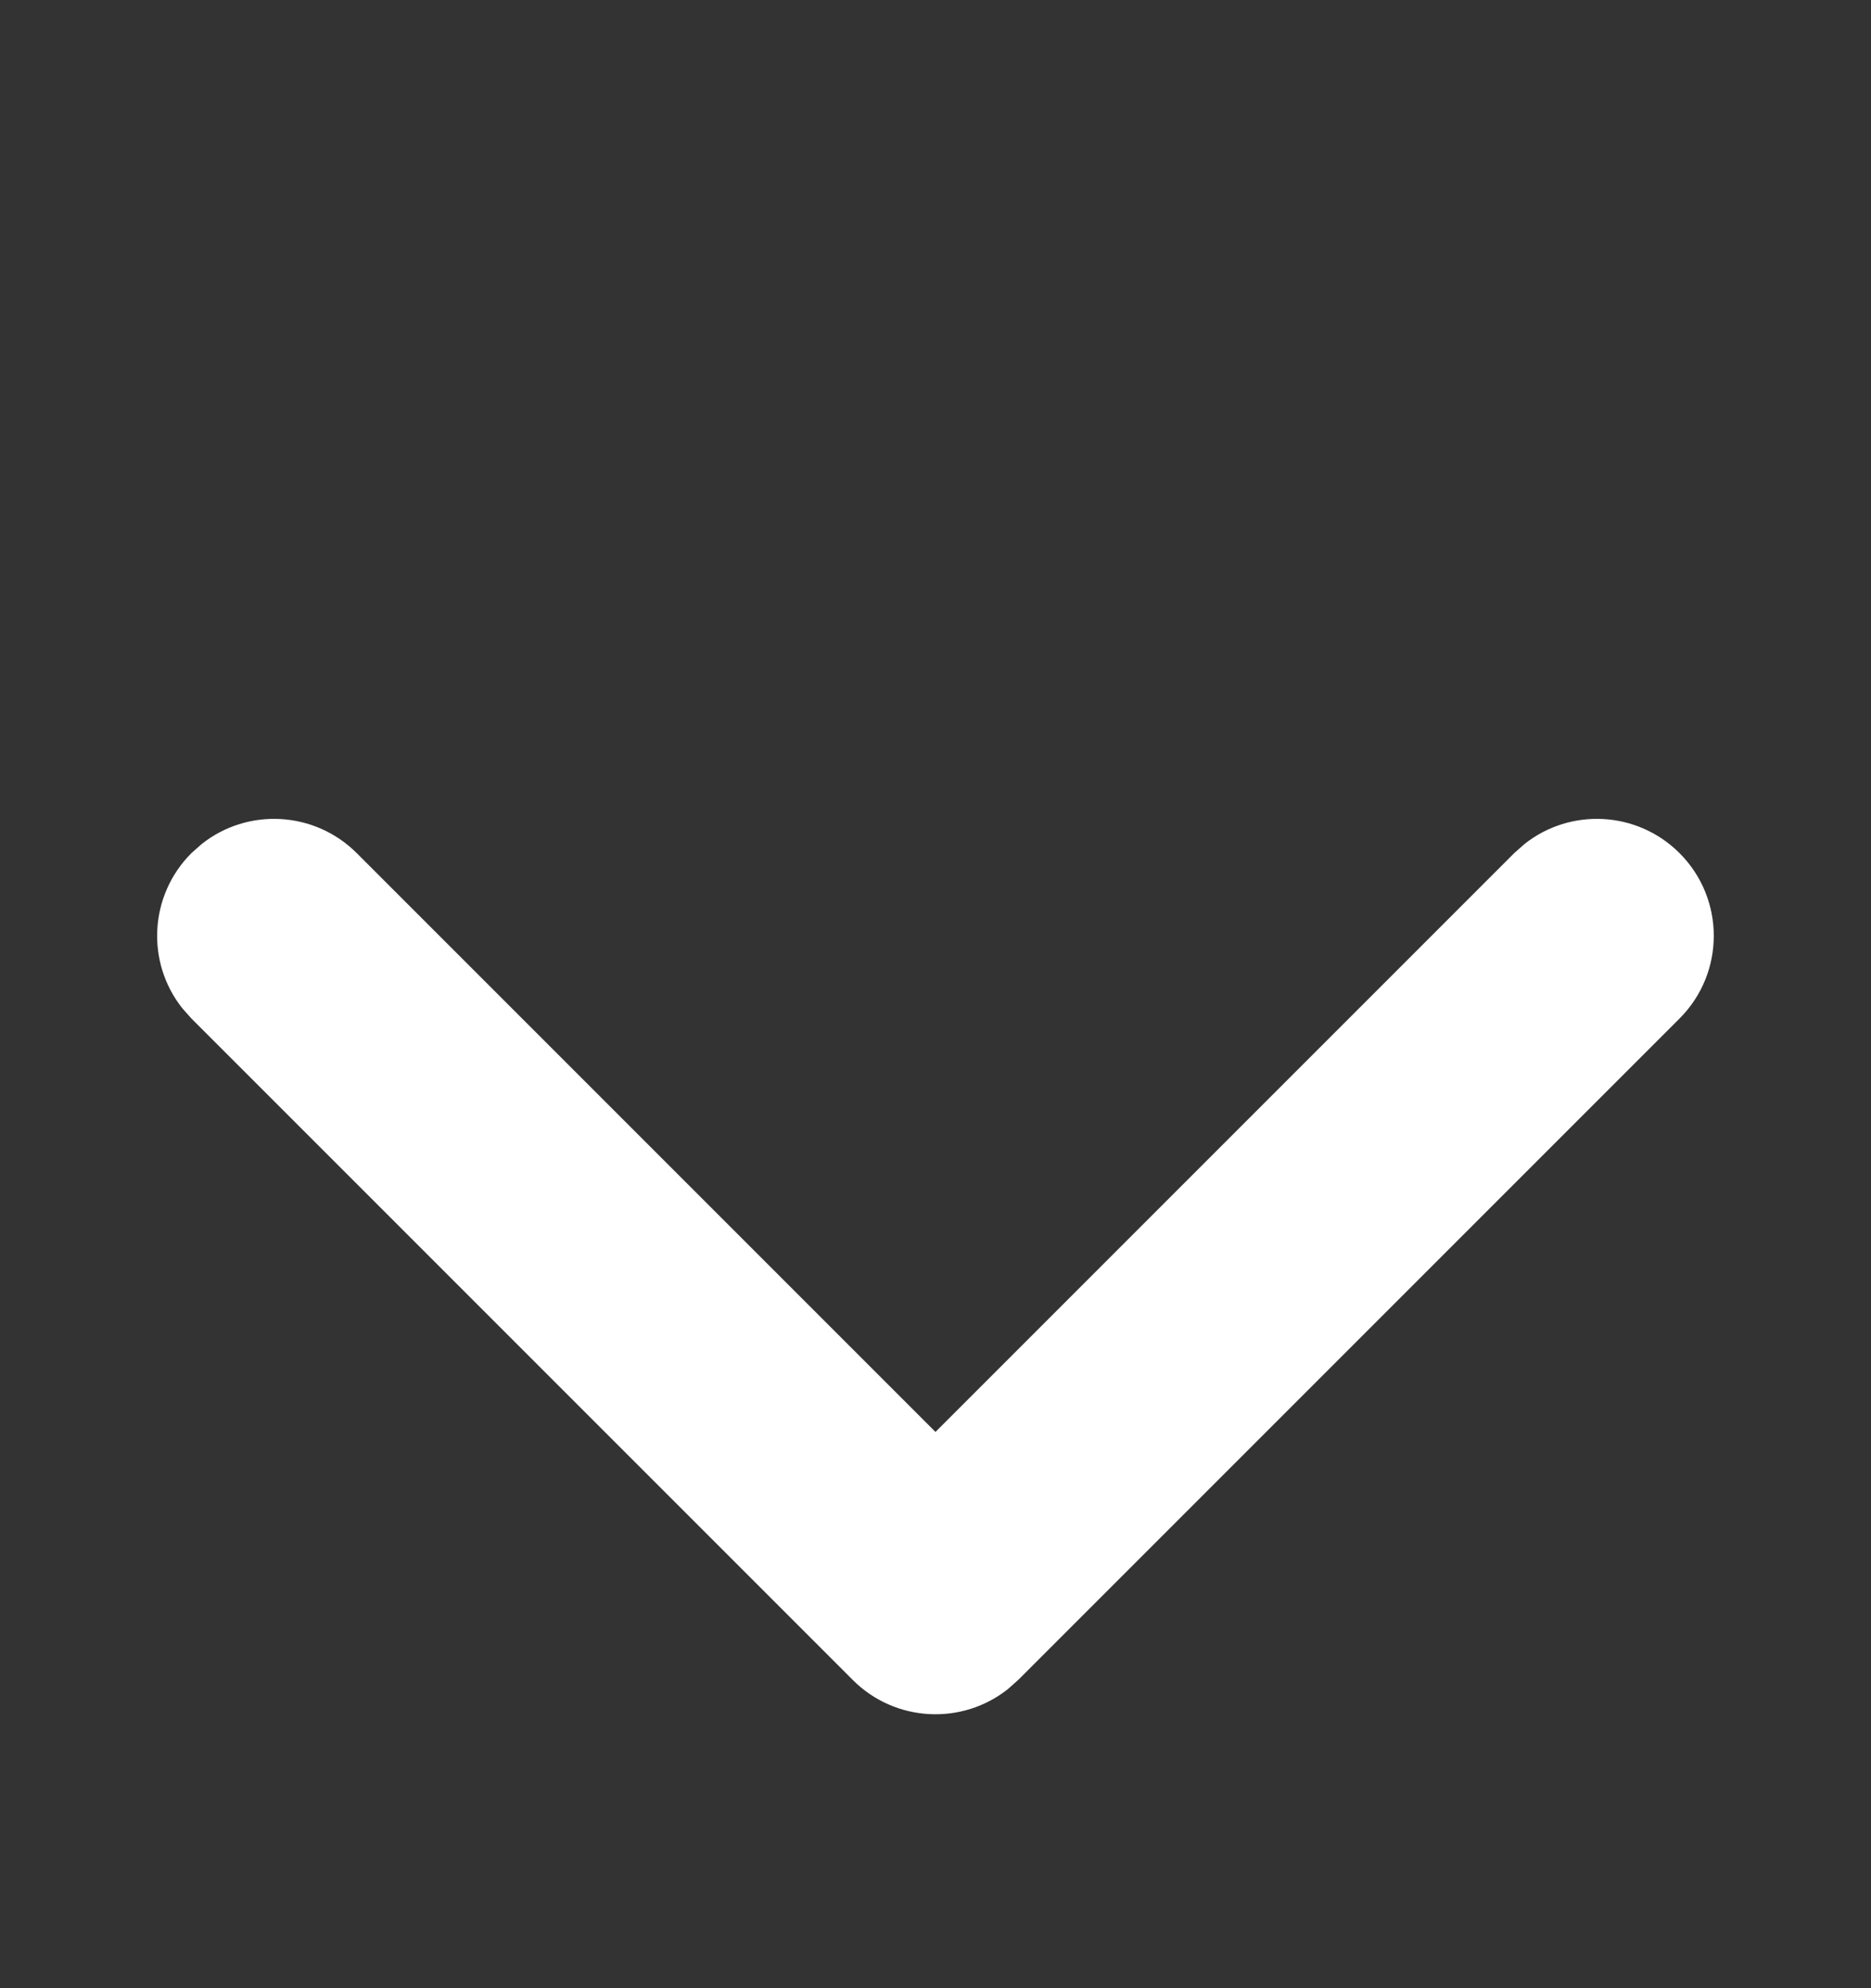 <svg height="17" viewBox="0 0 16 17" width="16" xmlns="http://www.w3.org/2000/svg"><rect x="0" y="0" width="16" height="17" fill="#333333" stroke="none"/><g fill="none" fill-rule="evenodd" transform="translate(0 .929)"><rect fill="#d8d8d8" height="16" opacity="0" rx="1" width="16" y=".071"/><path d="m12 2.071c.552 0 1 .448 1 1 0 .513-.386.936-.883.993l-.117.007h-7v7c0 .513-.386.936-.883.993l-.117.007c-.513 0-.936-.386-.993-.883l-.007-.117v-8c0-.513.386-.936.883-.993l.117-.007z" fill="#fff" fill-rule="nonzero" transform="matrix(.707 -.707 -.707 -.707 7.343 17.728)"/></g></svg>